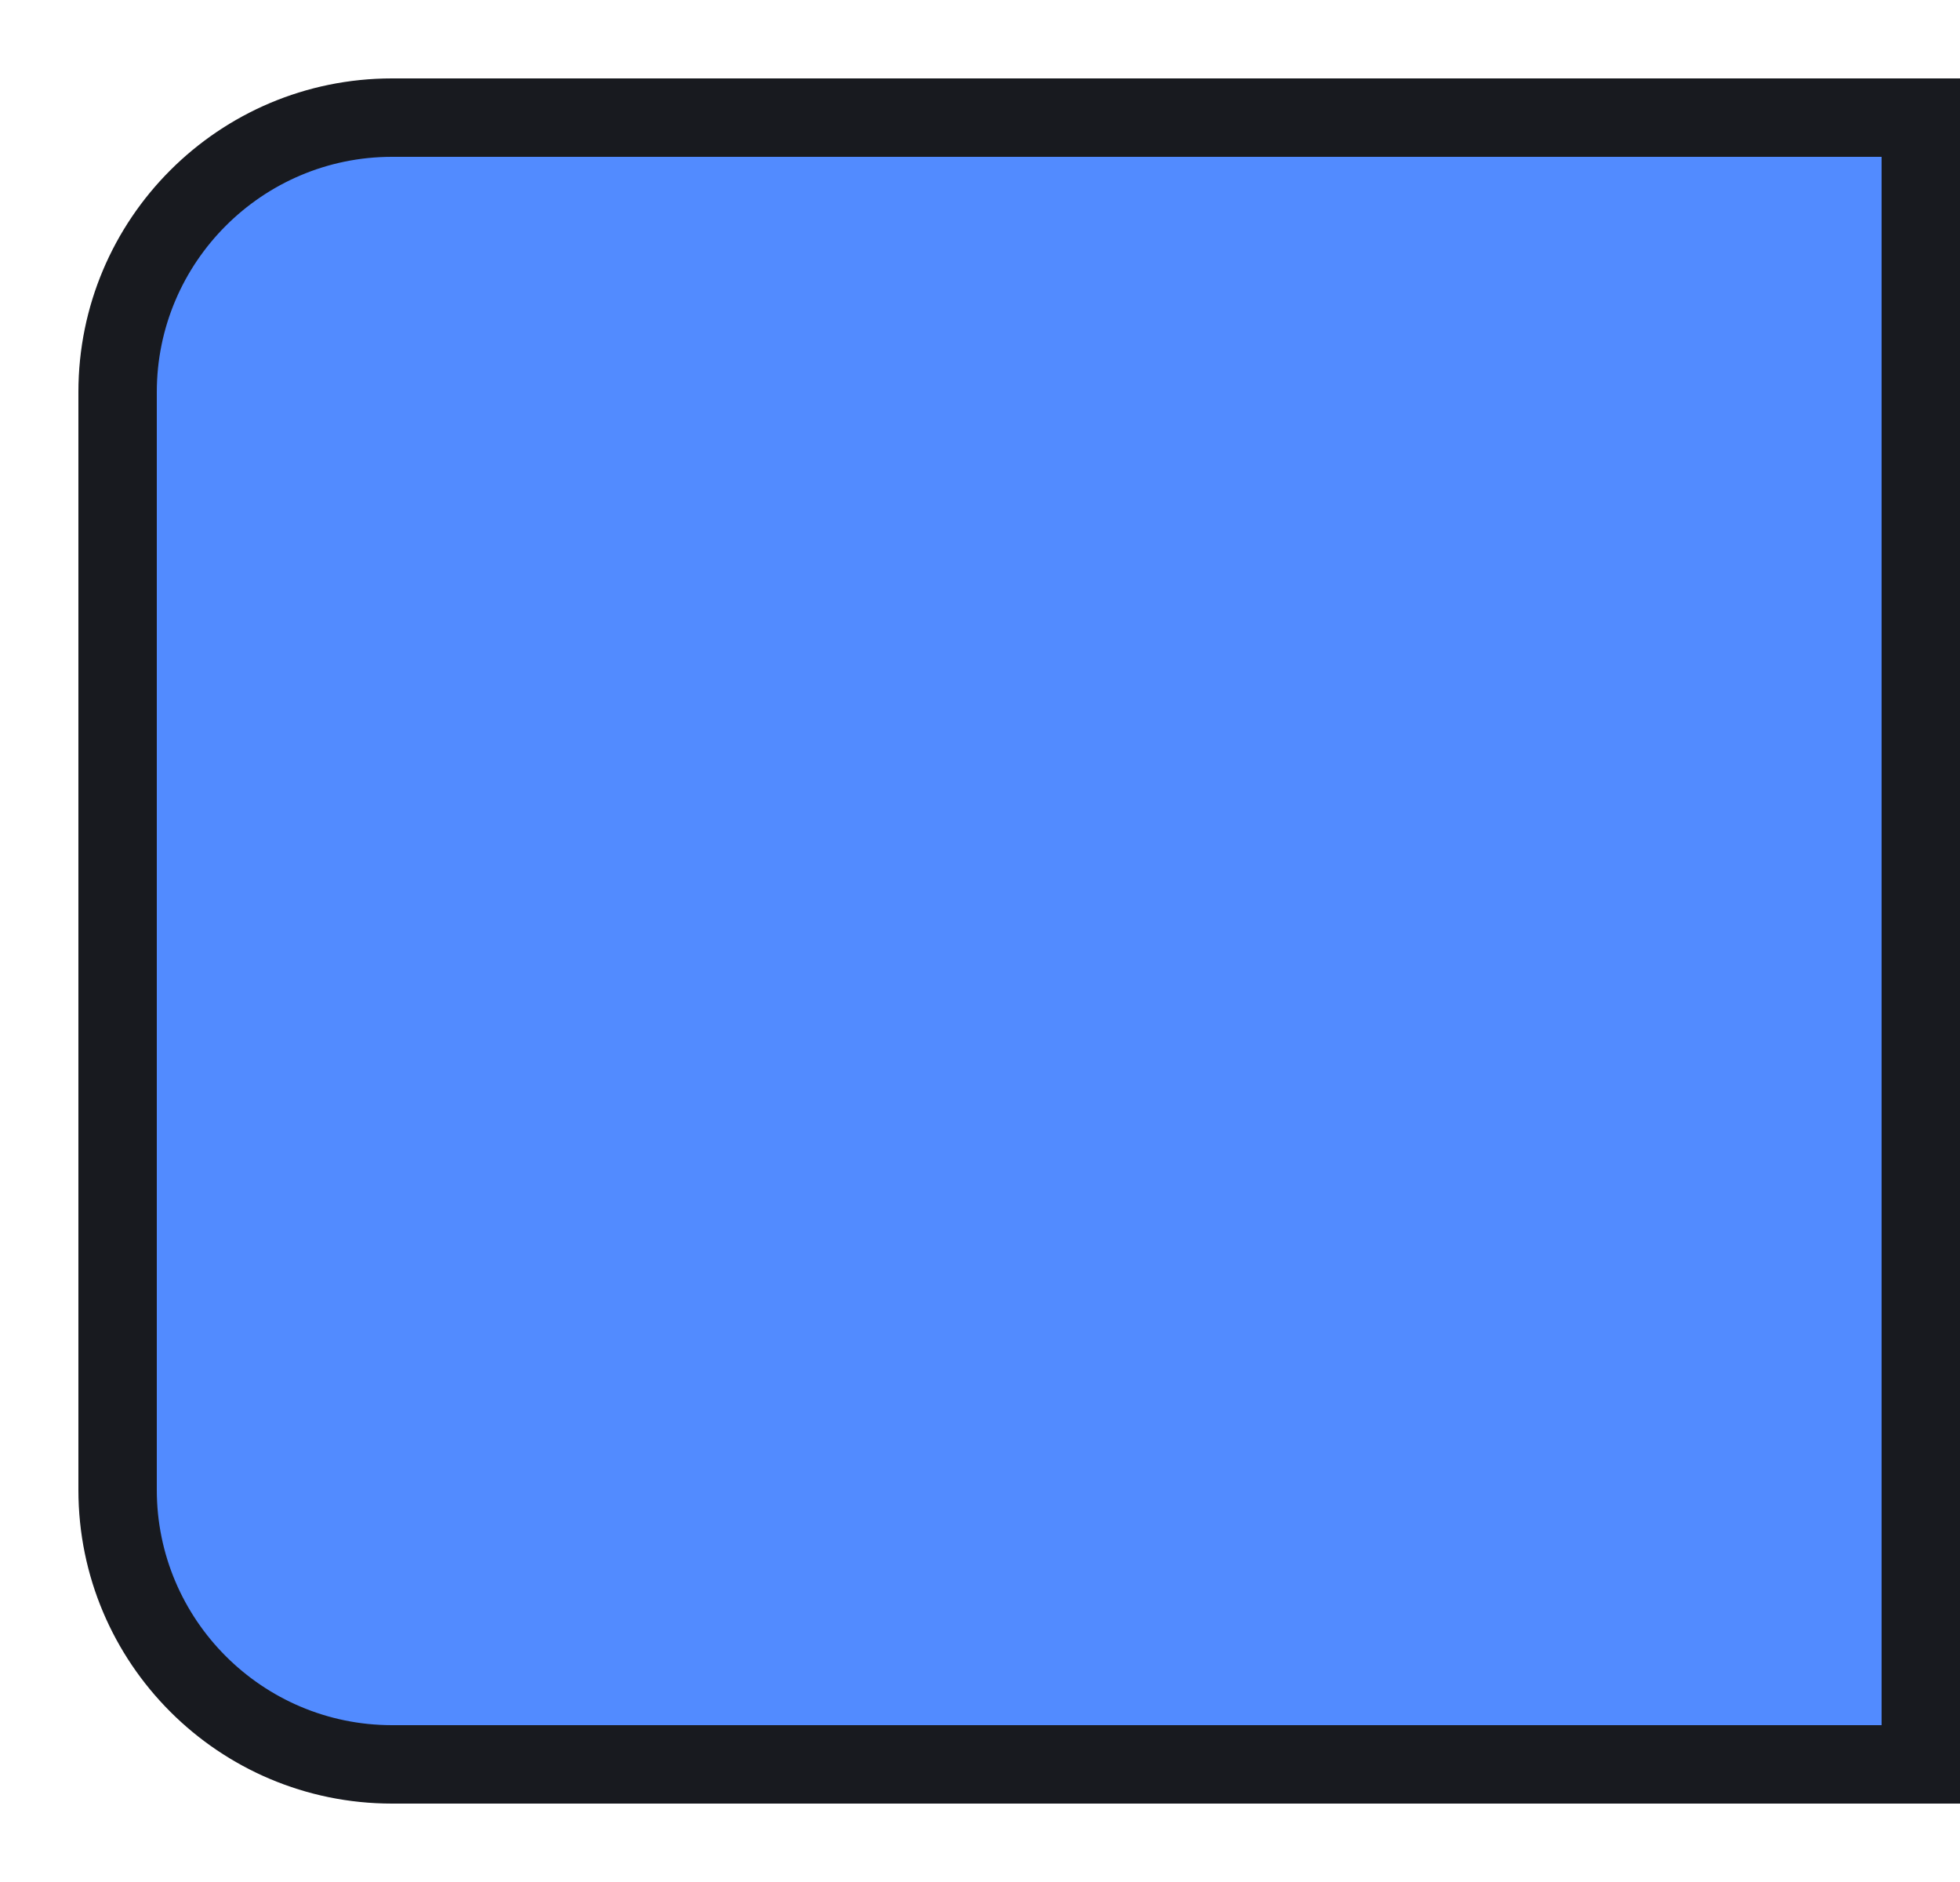 <?xml version="1.0" encoding="utf-8"?>
<!-- Generator: Adobe Illustrator 17.0.0, SVG Export Plug-In . SVG Version: 6.00 Build 0)  -->
<!DOCTYPE svg PUBLIC "-//W3C//DTD SVG 1.1//EN" "http://www.w3.org/Graphics/SVG/1.1/DTD/svg11.dtd">
<svg version="1.1" xmlns:x="http://ns.adobe.com/Extensibility/1.0/" xmlns:i="http://ns.adobe.com/AdobeIllustrator/10.0/" xmlns:graph="http://ns.adobe.com/Graphs/1.0/"
	 xmlns="http://www.w3.org/2000/svg" xmlns:xlink="http://www.w3.org/1999/xlink" x="0px" y="0px" width="25px" height="24px"
	 viewBox="0 0 25 24" enable-background="new 0 0 25 24" xml:space="preserve">
<g id="btn">
	<g id="btn_1_">
	</g>
	<g id="btn-hover">
	</g>
	<g id="btn-pressed">
	</g>
	<g id="btn-on">
	</g>
</g>
<g id="btn-group-on">
	<g id="btn-group-left-on">
		<path fill="#528BFF" d="M5,22.5c-1.93,0-3.5-1.57-3.5-3.5V5c0-1.93,1.57-3.5,3.5-3.5h19.5v21H5z"/>
		<path fill="#181A1F" d="M24,2v20H5c-1.654,0-3-1.346-3-3V5c0-1.654,1.346-3,3-3H24 M25,1H5C2.791,1,1,2.791,1,5v14
			c0,2.209,1.791,4,4,4h20V1L25,1z"/>
	</g>
</g>
<g id="btn-group-off">
</g>
</svg>
